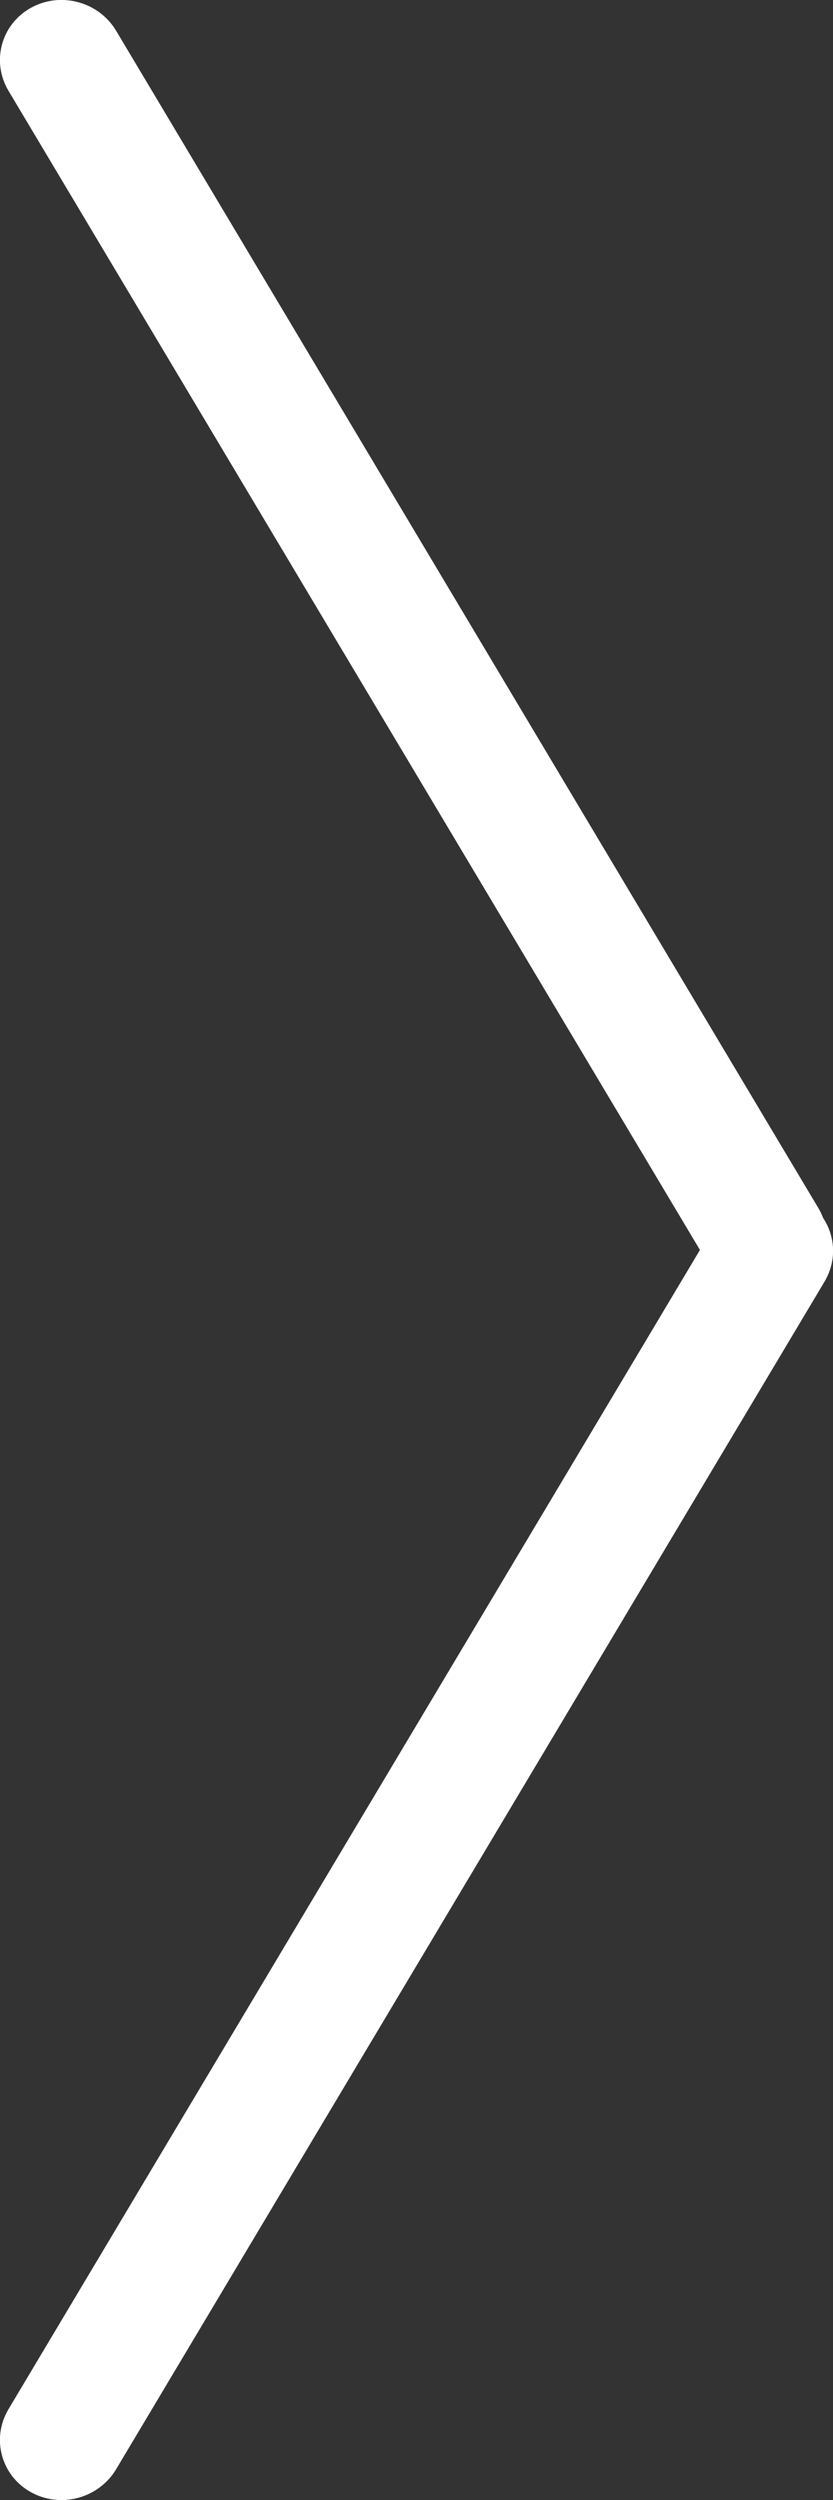 <svg width="20" height="60" viewBox="0 0 20 60" fill="none" xmlns="http://www.w3.org/2000/svg">
<rect x="0" y="0" width="20" height="60" fill="#333333" stroke="none"/>
<path d="M2.787 59.261C2.368 59.962 1.452 60.207 0.739 59.809C0.026 59.411 -0.212 58.52 0.206 57.82L17.213 29.319C17.632 28.618 18.549 28.373 19.261 28.771C19.974 29.169 20.212 30.06 19.794 30.761L2.787 59.261Z" fill="white"/>
<path d="M2.787 59.261C2.368 59.962 1.452 60.207 0.739 59.809C0.026 59.411 -0.212 58.52 0.206 57.82L17.213 29.319C17.632 28.618 18.549 28.373 19.261 28.771C19.974 29.169 20.212 30.06 19.794 30.761L2.787 59.261Z" fill="white"/>
<path d="M0.206 2.18C-0.212 1.48 0.026 0.589 0.739 0.191C1.452 -0.207 2.368 0.038 2.787 0.739L19.646 28.992C20.064 29.693 19.826 30.583 19.113 30.981C18.401 31.38 17.484 31.134 17.066 30.433L0.206 2.18Z" fill="white"/>
<path d="M0.206 2.18C-0.212 1.48 0.026 0.589 0.739 0.191C1.452 -0.207 2.368 0.038 2.787 0.739L19.646 28.992C20.064 29.693 19.826 30.583 19.113 30.981C18.401 31.38 17.484 31.134 17.066 30.433L0.206 2.18Z" fill="white"/>
</svg>
